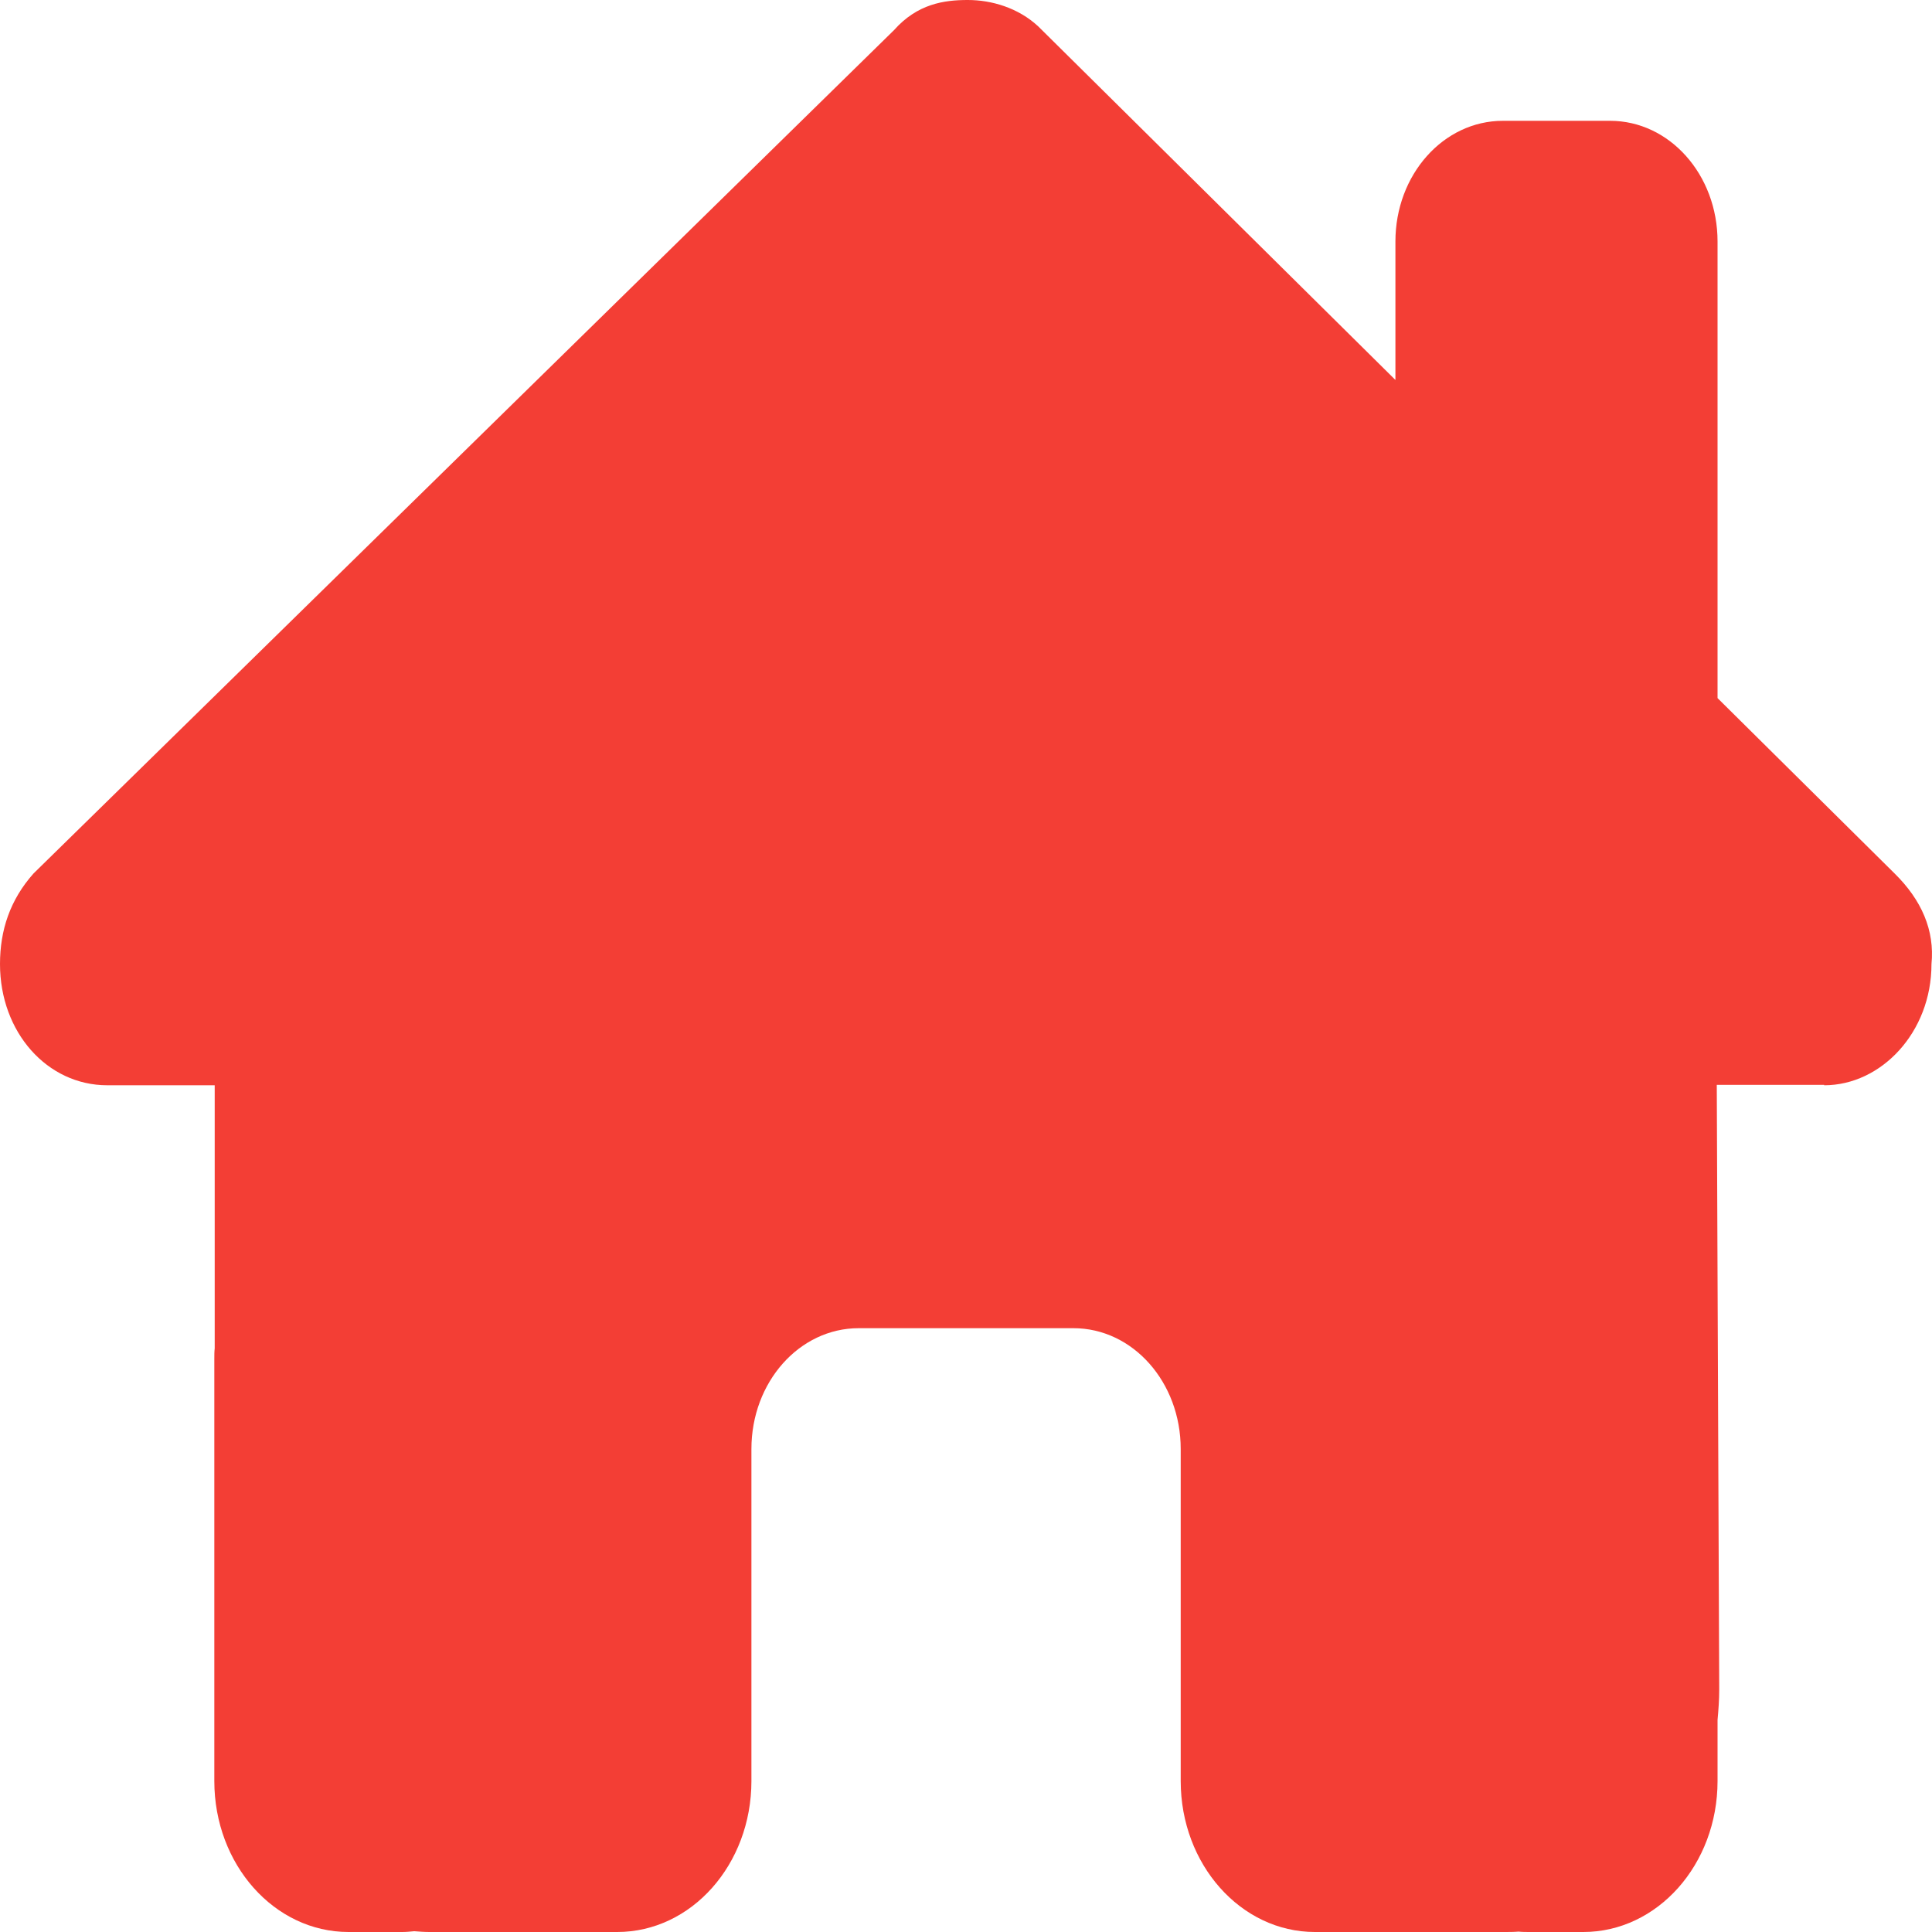<svg width="15" height="15" viewBox="0 0 15 15" fill="none" xmlns="http://www.w3.org/2000/svg">
<path d="M14.163 8.426C14.605 8.426 14.996 8.016 14.996 7.485C15.022 7.222 14.918 6.987 14.71 6.782L13.335 5.42V1.875C13.335 1.356 12.962 0.938 12.501 0.938H11.668C11.207 0.938 10.834 1.356 10.834 1.875V2.95L8.061 0.205C7.904 0.059 7.696 0 7.514 0C7.331 0 7.123 0.029 6.941 0.234L0.26 6.782C0.078 6.987 0 7.222 0 7.485C0 8.013 0.365 8.426 0.833 8.426H1.667V10.468C1.664 10.494 1.664 10.521 1.664 10.55V13.828C1.664 14.476 2.13 15 2.706 15H3.123C3.154 15 3.185 14.997 3.216 14.994C3.255 14.997 3.295 15 3.334 15H4.167H4.792C5.368 15 5.834 14.476 5.834 13.828V13.125V11.25C5.834 10.731 6.206 10.312 6.667 10.312H8.334C8.795 10.312 9.167 10.731 9.167 11.25V13.125V13.828C9.167 14.476 9.634 15 10.209 15H10.834H11.681C11.717 15 11.754 15 11.79 14.997C11.819 15 11.847 15 11.876 15H12.293C12.868 15 13.335 14.476 13.335 13.828V13.354C13.342 13.277 13.348 13.198 13.348 13.116L13.329 8.423H14.163V8.426Z" fill="#F33E35"/>
</svg>
